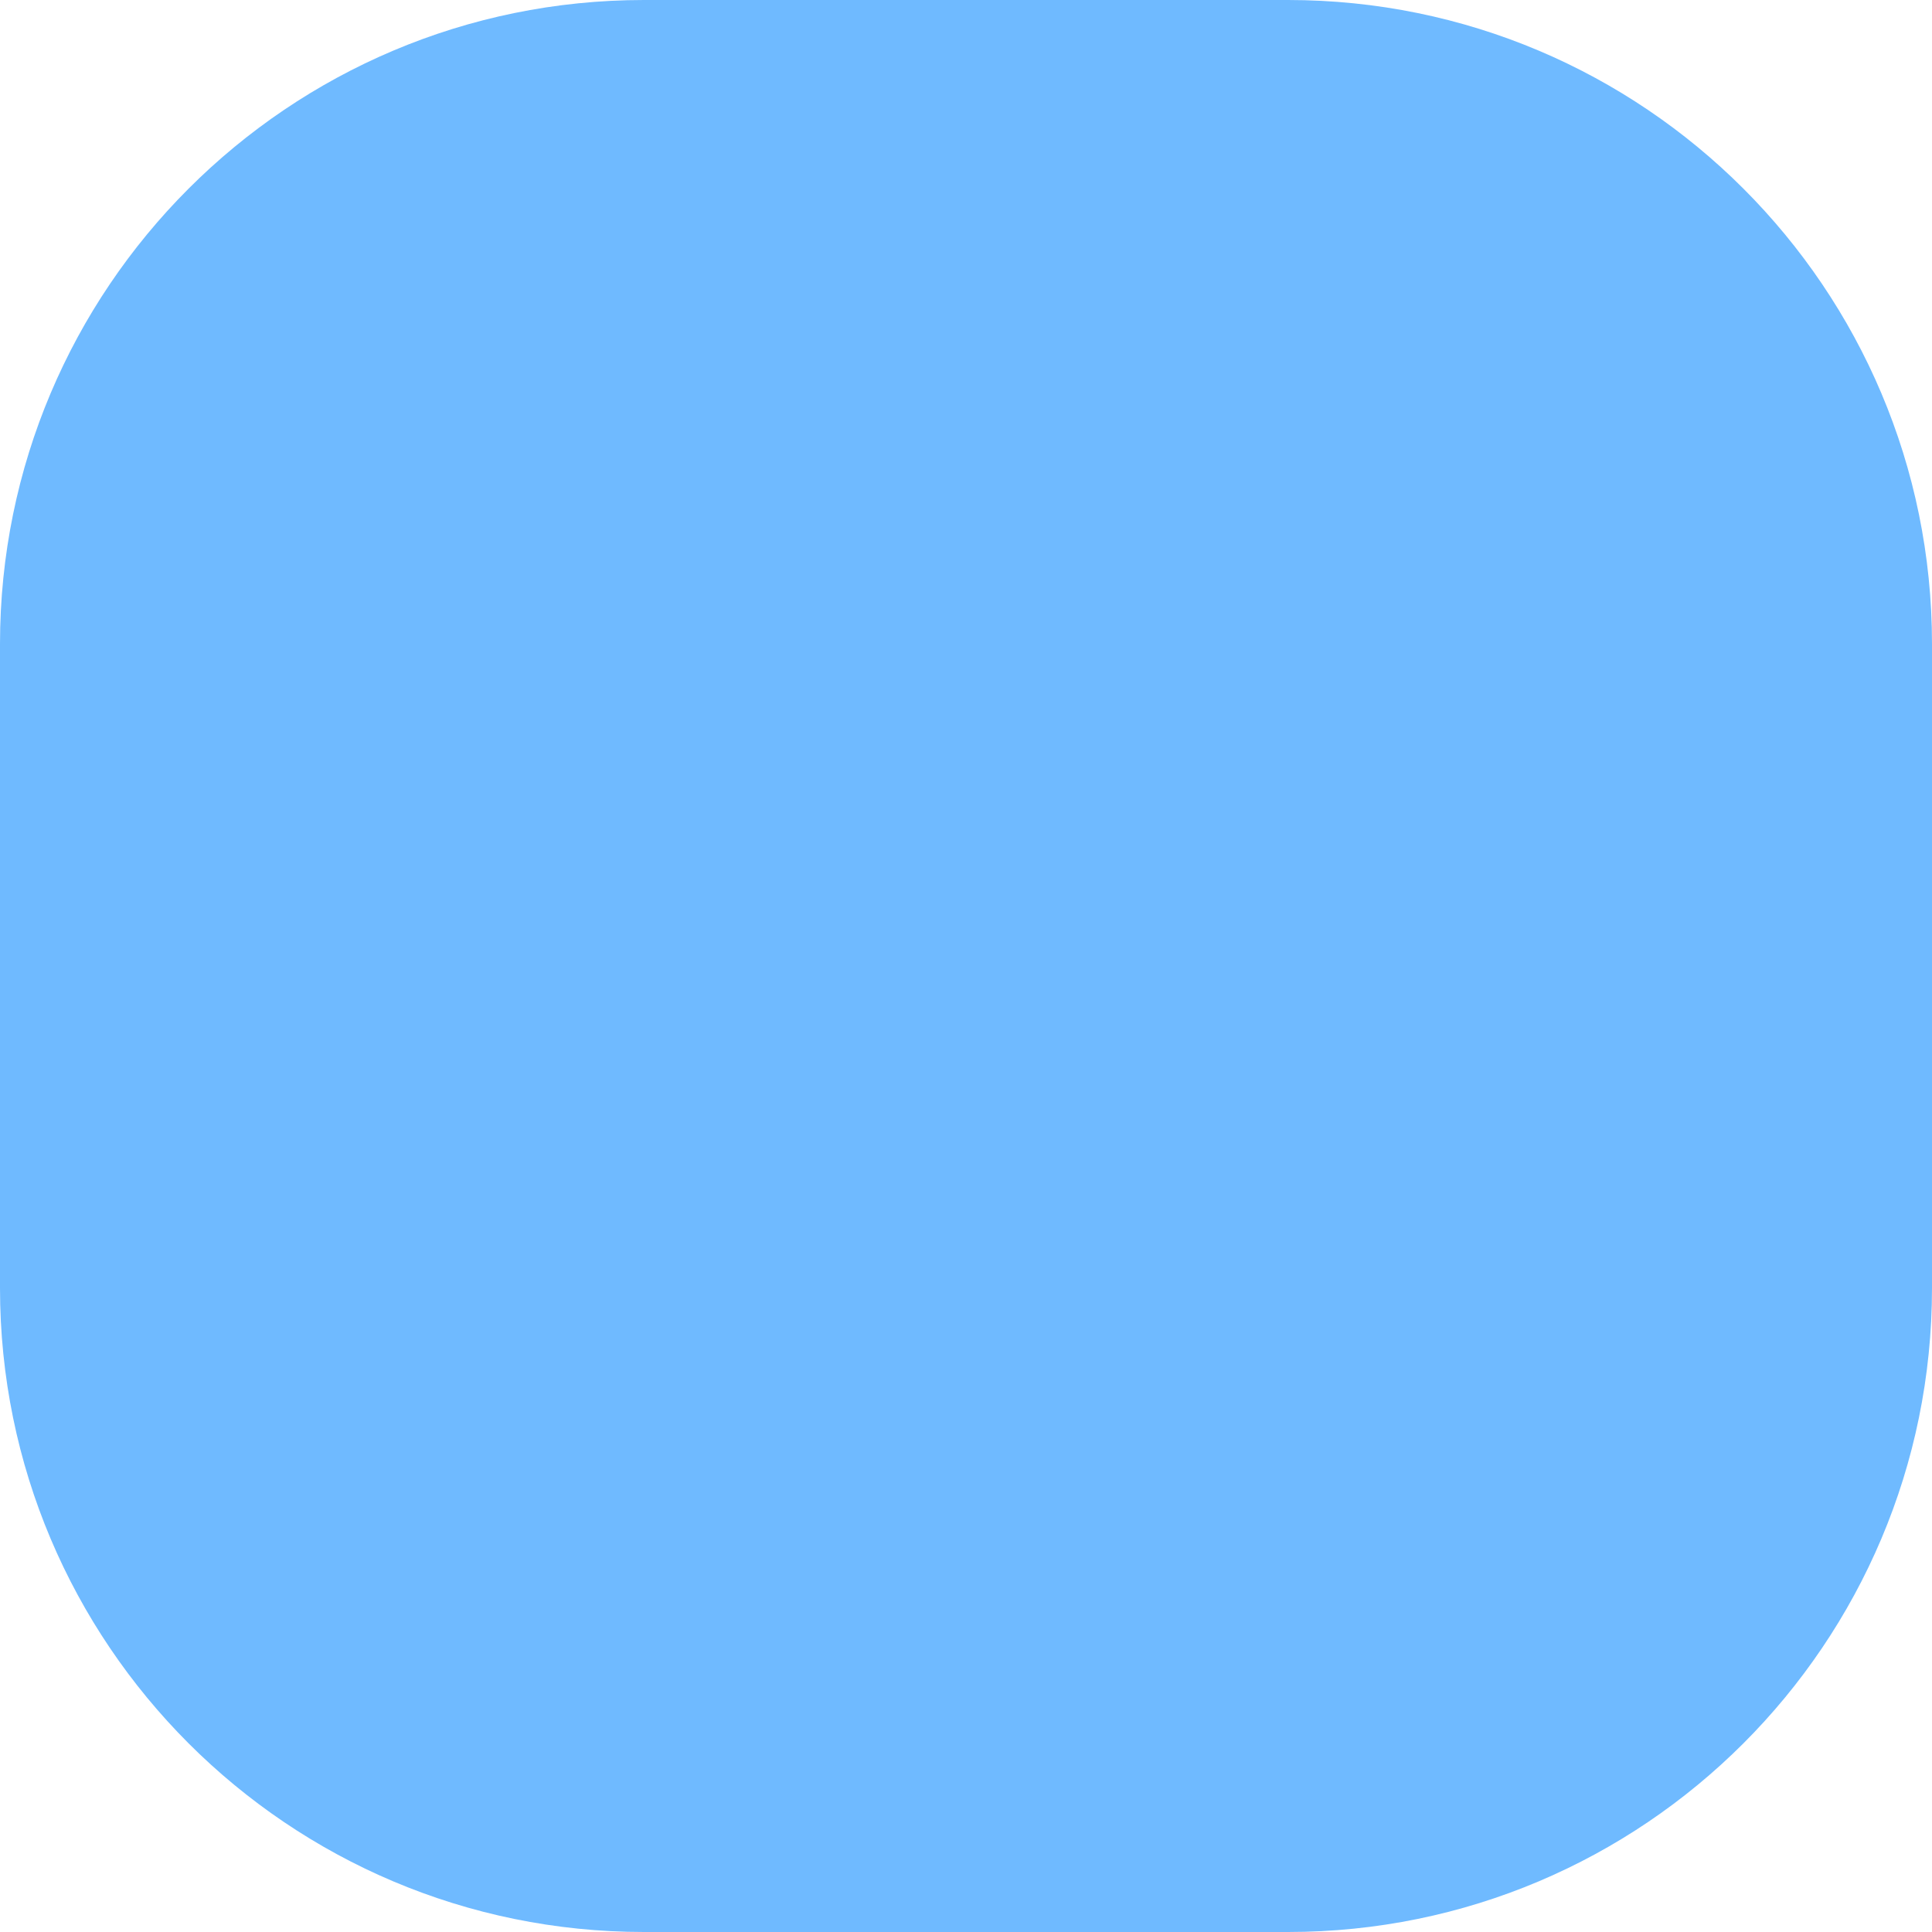 <svg width="48" height="48" viewBox="0 0 48 48" fill="none" xmlns="http://www.w3.org/2000/svg" xmlns:xlink="http://www.w3.org/1999/xlink">
<path d="M0,16C0,7.163 7.163,0 16,0L32,0C40.837,0 48,7.163 48,16L48,32C48,40.837 40.837,48 32,48L16,48C7.163,48 0,40.837 0,32L0,16Z" fill="#6FBAFF"/>
</svg>
